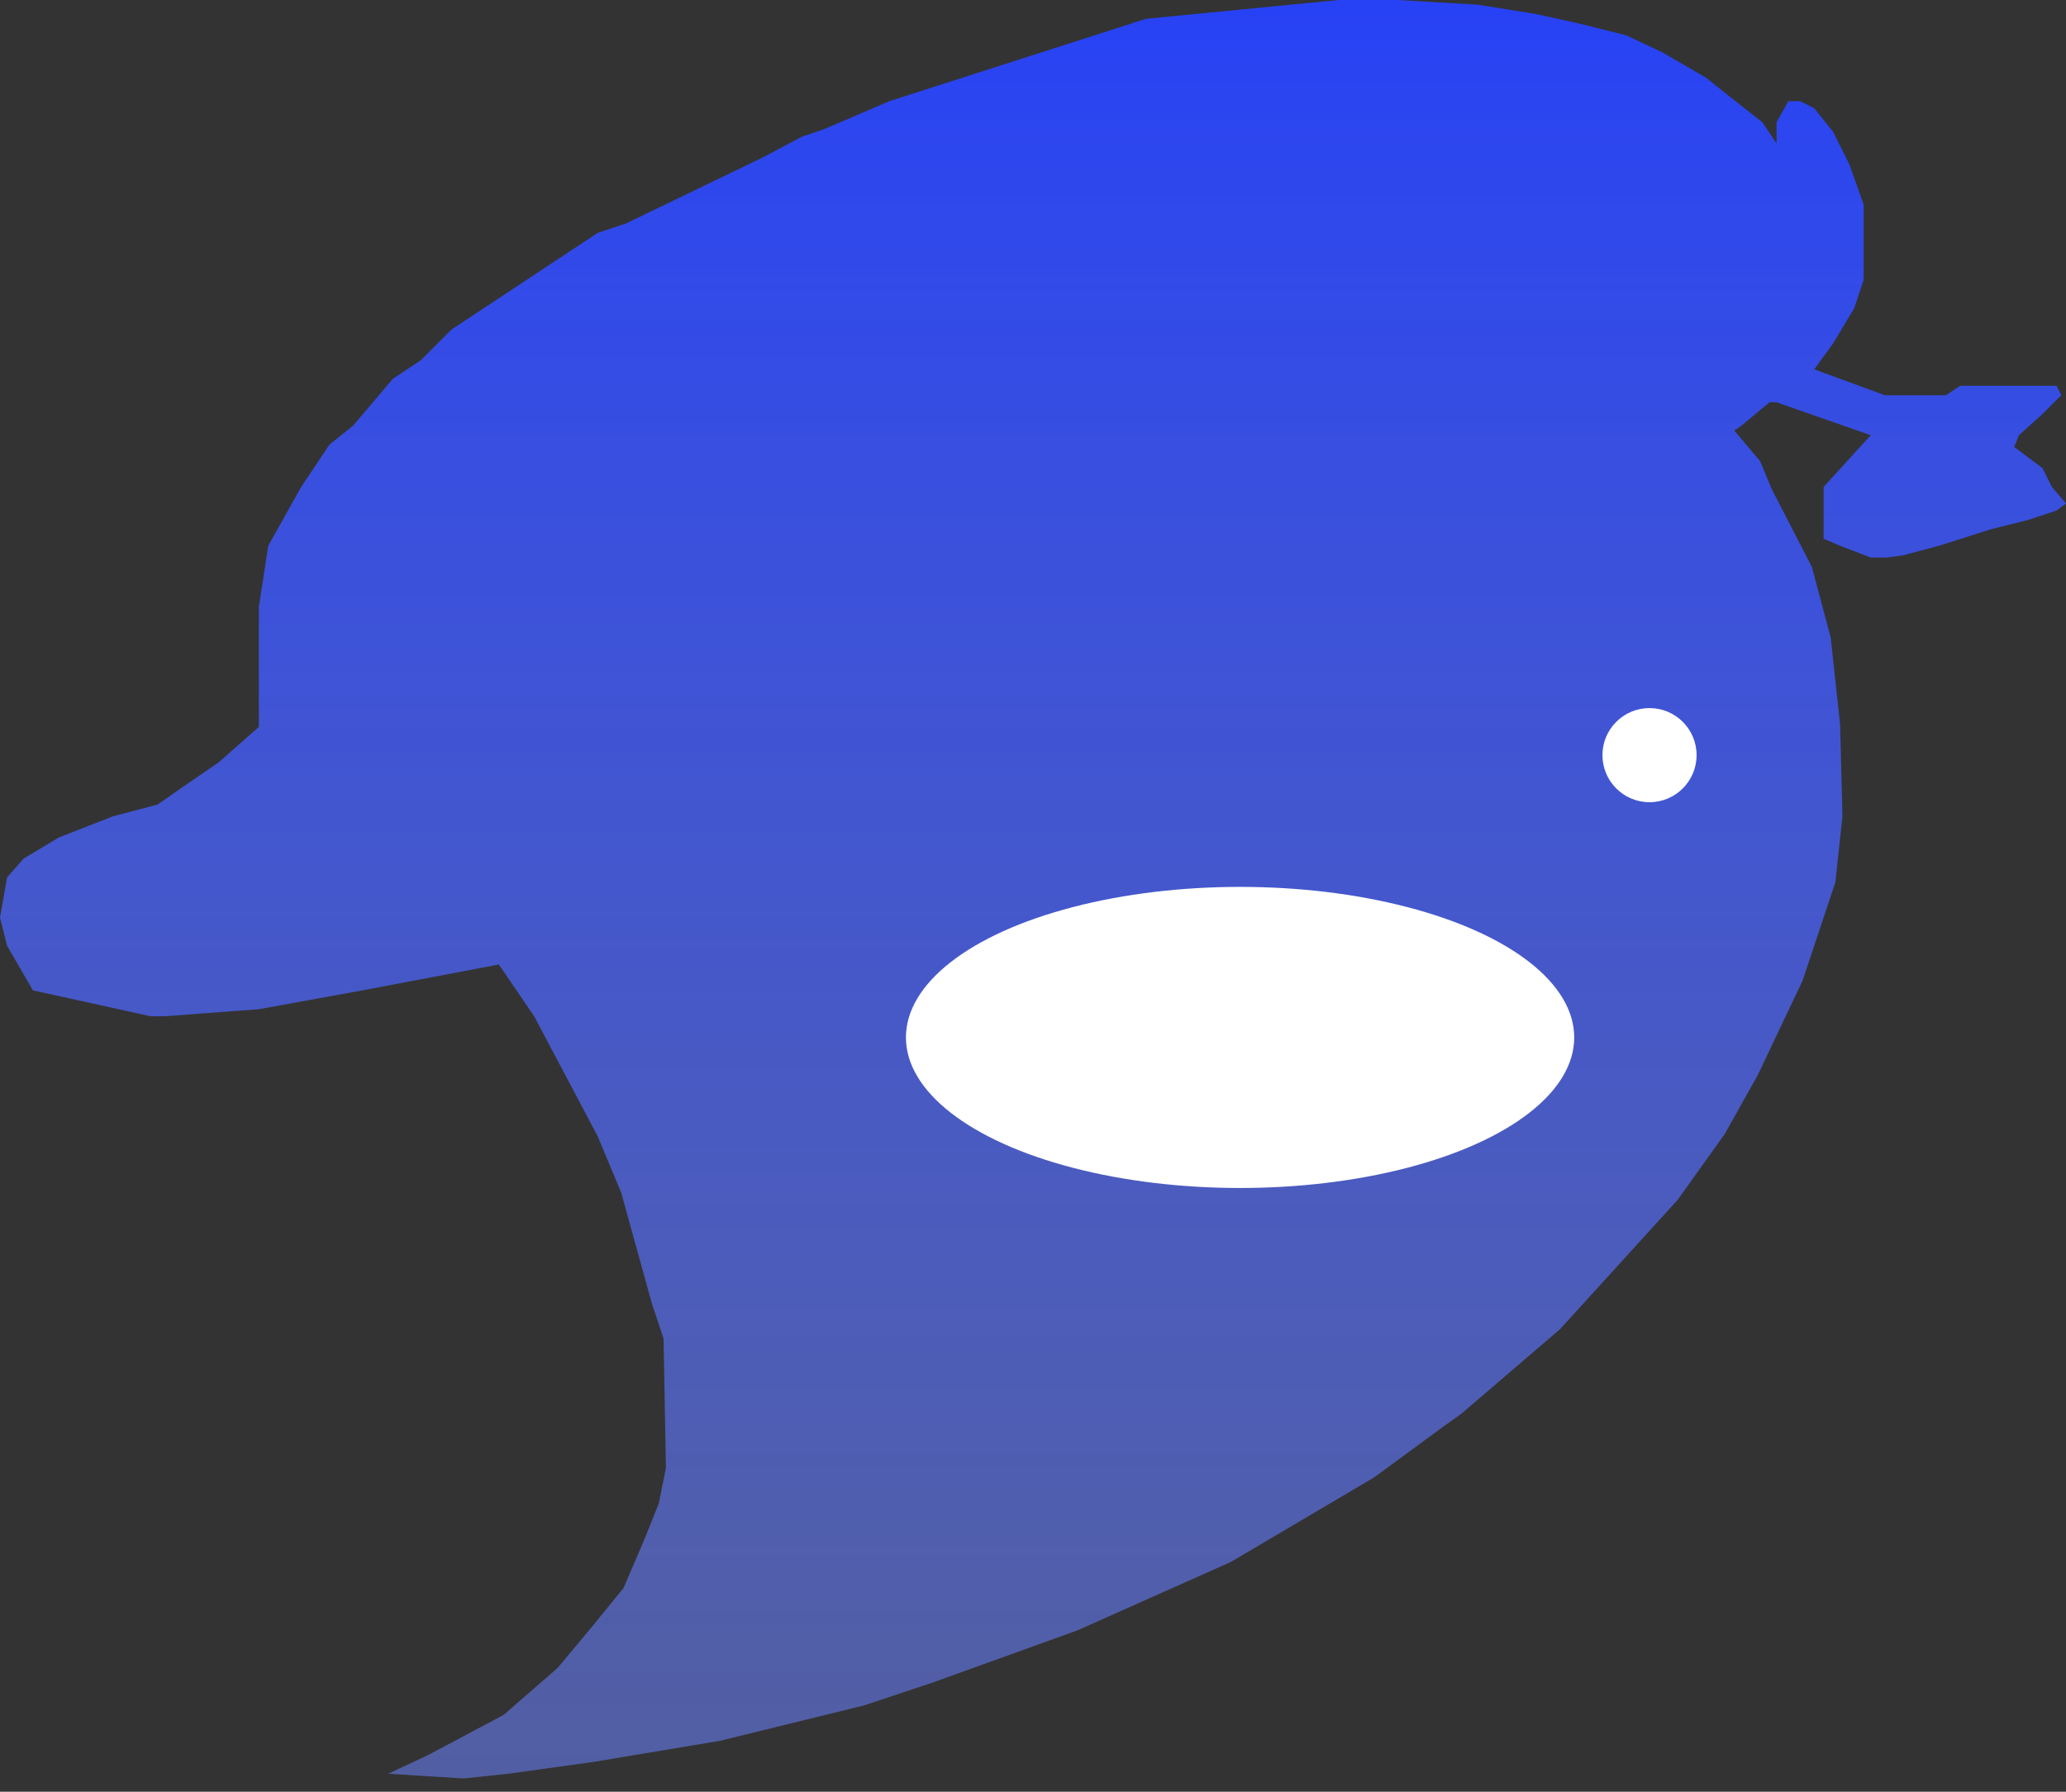 <svg width="83" height="72" viewBox="0 0 83 72" fill="none" xmlns="http://www.w3.org/2000/svg">
<rect x="0" y="0" width="83" height="72" fill="#333333" stroke="none"/>
<path d="M17.205 70.522L15.598 71.278L18.623 71.467L20.419 71.278L23.822 70.805L28.927 69.954L34.694 68.536L37.53 67.591L43.296 65.511L49.441 62.77L55.207 59.367L58.043 57.287L58.705 56.814L62.675 53.411L67.402 48.212L69.293 45.565L70.616 43.202L72.412 39.42L73.736 35.45L74.019 32.803L73.925 29.116L73.547 25.619L72.79 22.782L71.183 19.663L70.711 18.529L69.671 17.299L69.954 17.11L71.089 16.165H71.372L75.154 17.489L73.263 19.568V20.514V21.648L73.925 21.932L75.154 22.404H75.816L76.477 22.31L77.895 21.932L79.975 21.27L81.487 20.892L82.622 20.514L83 20.23L82.433 19.568L82.055 18.812L80.92 17.961L81.109 17.489L82.055 16.638L82.811 15.882L82.622 15.503H80.542H78.746L78.179 15.882H76.855H75.721L72.885 14.842L73.641 13.802L74.492 12.384L74.87 11.249V9.548V8.224L74.303 6.617L73.641 5.294L72.885 4.349L72.318 4.065H71.845L71.372 4.916V5.767L70.805 4.916L69.482 3.876L68.536 3.12L66.74 2.08L65.322 1.418L63.432 0.945L61.73 0.567L59.367 0.189L56.153 0H53.789L46.038 0.756L35.733 4.065L33.087 5.199L32.236 5.483L30.629 6.334L25.146 8.981L24.011 9.359L18.15 13.235L16.921 14.464L15.787 15.22L14.18 17.11L13.235 17.867L12.1 19.568L10.777 21.932L10.399 24.39V26.942V29.211L8.792 30.629L7.279 31.669L6.334 32.33L4.538 32.803L2.363 33.654L0.945 34.505L0.284 35.261L0 36.868L0.284 38.002L1.323 39.798L6.05 40.838H6.617L10.399 40.555L14.558 39.798L20.041 38.758L21.459 40.838L24.011 45.66L24.957 47.928L26.186 52.371L26.658 53.789L26.753 58.989L26.469 60.407L25.902 61.825L25.051 63.81L23.822 65.322L22.404 67.024L20.23 68.915L17.205 70.522Z" fill="url(#paint0_linear_1_5)"/>
<ellipse cx="49.819" cy="41.689" rx="13.424" ry="6.05" fill="white"/>
<circle cx="66.268" cy="30.345" r="1.891" fill="white"/>
<defs>
<linearGradient id="paint0_linear_1_5" x1="41.5" y1="0" x2="41.5" y2="71.467" gradientUnits="userSpaceOnUse">
<stop stop-color="#2742F5"/>
<stop offset="1" stop-color="#6B81FA" stop-opacity="0.56"/>
</linearGradient>
</defs>
</svg>
